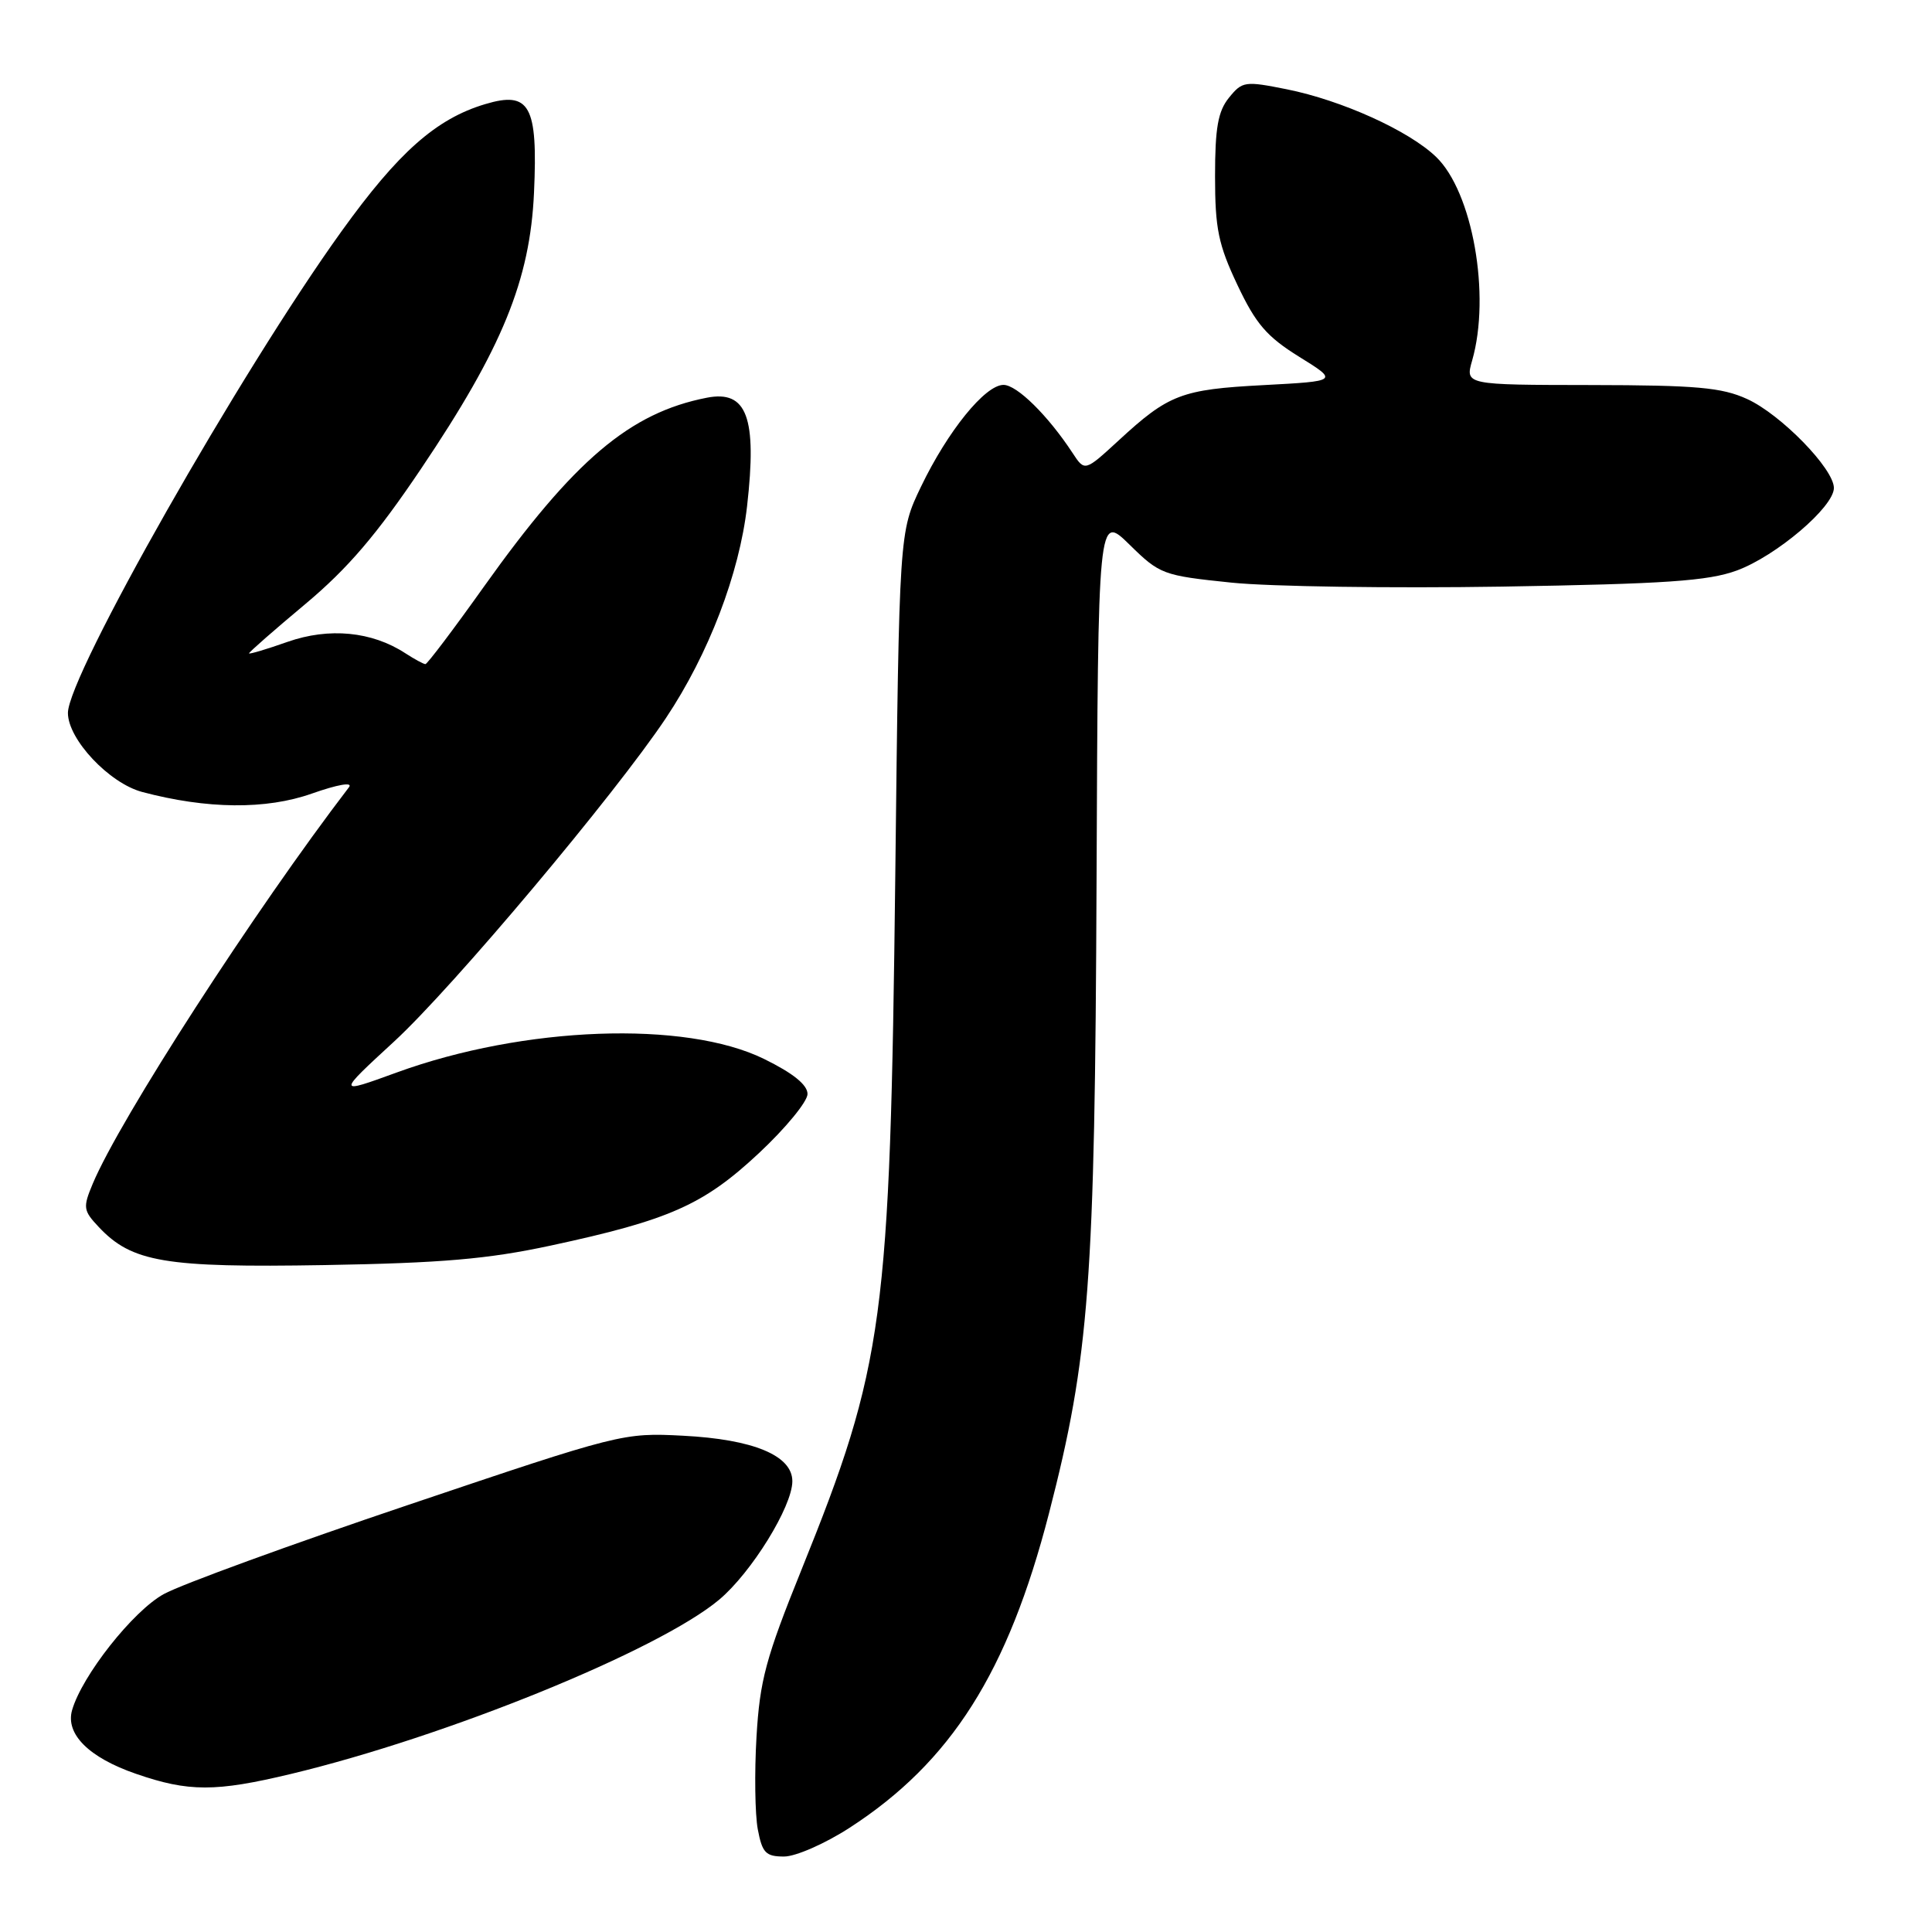 <?xml version="1.0" encoding="UTF-8" standalone="no"?>
<!DOCTYPE svg PUBLIC "-//W3C//DTD SVG 1.1//EN" "http://www.w3.org/Graphics/SVG/1.1/DTD/svg11.dtd" >
<svg xmlns="http://www.w3.org/2000/svg" xmlns:xlink="http://www.w3.org/1999/xlink" version="1.1" viewBox="0 0 256 256">
 <g >
 <path fill="currentColor"
d=" M 112.59 242.18 C 126.03 233.47 133.56 221.59 139.00 200.51 C 144.35 179.76 145.08 170.00 145.30 116.54 C 145.50 68.09 145.50 68.09 149.66 72.16 C 153.69 76.12 154.09 76.26 163.16 77.20 C 168.30 77.73 184.43 77.96 199.00 77.73 C 220.73 77.37 226.34 76.99 230.15 75.59 C 235.36 73.67 243.00 67.18 243.00 64.66 C 243.00 62.11 235.96 54.90 231.50 52.87 C 228.15 51.34 224.79 51.04 210.82 51.02 C 194.14 51.00 194.14 51.00 195.07 47.76 C 197.55 39.10 195.12 25.40 190.27 20.77 C 186.65 17.30 177.78 13.29 170.50 11.83 C 164.96 10.72 164.61 10.77 162.85 12.94 C 161.39 14.74 161.00 16.94 161.00 23.36 C 161.00 30.31 161.44 32.42 163.97 37.77 C 166.41 42.93 167.86 44.61 172.14 47.27 C 177.35 50.50 177.35 50.50 167.42 51.03 C 156.55 51.60 154.85 52.25 148.23 58.36 C 143.74 62.49 143.74 62.49 142.12 60.02 C 138.87 55.07 134.75 51.00 132.97 51.00 C 130.53 51.00 125.58 57.12 122.03 64.50 C 119.15 70.50 119.15 70.50 118.63 116.00 C 117.94 174.98 117.15 180.86 106.20 208.00 C 101.47 219.71 100.68 222.65 100.24 230.14 C 99.96 234.89 100.04 240.40 100.41 242.39 C 101.00 245.52 101.47 246.00 103.89 246.00 C 105.44 246.00 109.33 244.29 112.59 242.18 Z  M 38.54 235.06 C 59.23 230.10 87.28 218.68 95.29 211.97 C 99.57 208.38 104.98 199.63 104.99 196.28 C 105.00 192.87 99.84 190.72 90.50 190.24 C 82.59 189.83 82.19 189.93 54.18 199.38 C 38.60 204.63 23.98 209.96 21.69 211.23 C 17.61 213.48 10.86 222.04 9.55 226.61 C 8.65 229.77 11.78 232.89 18.02 235.04 C 24.98 237.45 28.57 237.45 38.54 235.06 Z  M 73.00 165.04 C 88.72 161.66 93.23 159.65 100.57 152.79 C 104.11 149.48 107.00 145.96 107.00 144.96 C 107.00 143.75 105.10 142.21 101.25 140.32 C 90.79 135.18 69.42 135.97 52.57 142.11 C 44.63 145.00 44.63 145.00 52.24 137.99 C 60.03 130.81 81.53 105.22 88.25 95.13 C 93.90 86.66 97.97 76.01 98.99 67.08 C 100.33 55.31 98.98 51.66 93.66 52.70 C 83.46 54.69 76.08 60.95 64.11 77.75 C 60.10 83.39 56.61 88.00 56.37 88.00 C 56.13 88.00 54.93 87.35 53.71 86.56 C 49.27 83.66 43.61 83.12 38.10 85.05 C 35.30 86.04 33.00 86.72 33.00 86.57 C 33.00 86.41 36.36 83.46 40.48 80.02 C 46.09 75.32 49.91 70.85 55.78 62.13 C 66.55 46.14 70.24 37.13 70.76 25.50 C 71.28 13.97 70.20 12.02 64.28 13.80 C 57.79 15.74 52.78 20.18 45.26 30.64 C 31.83 49.31 9.00 89.51 9.00 94.47 C 9.00 97.96 14.47 103.78 18.84 104.94 C 27.42 107.22 35.26 107.30 41.33 105.15 C 44.74 103.95 46.78 103.59 46.25 104.30 C 33.77 120.60 15.86 148.31 12.28 156.87 C 10.97 160.00 11.03 160.40 13.08 162.58 C 17.47 167.25 21.83 167.99 43.00 167.63 C 58.55 167.36 64.63 166.84 73.00 165.04 Z "/>
</g>
</svg>
